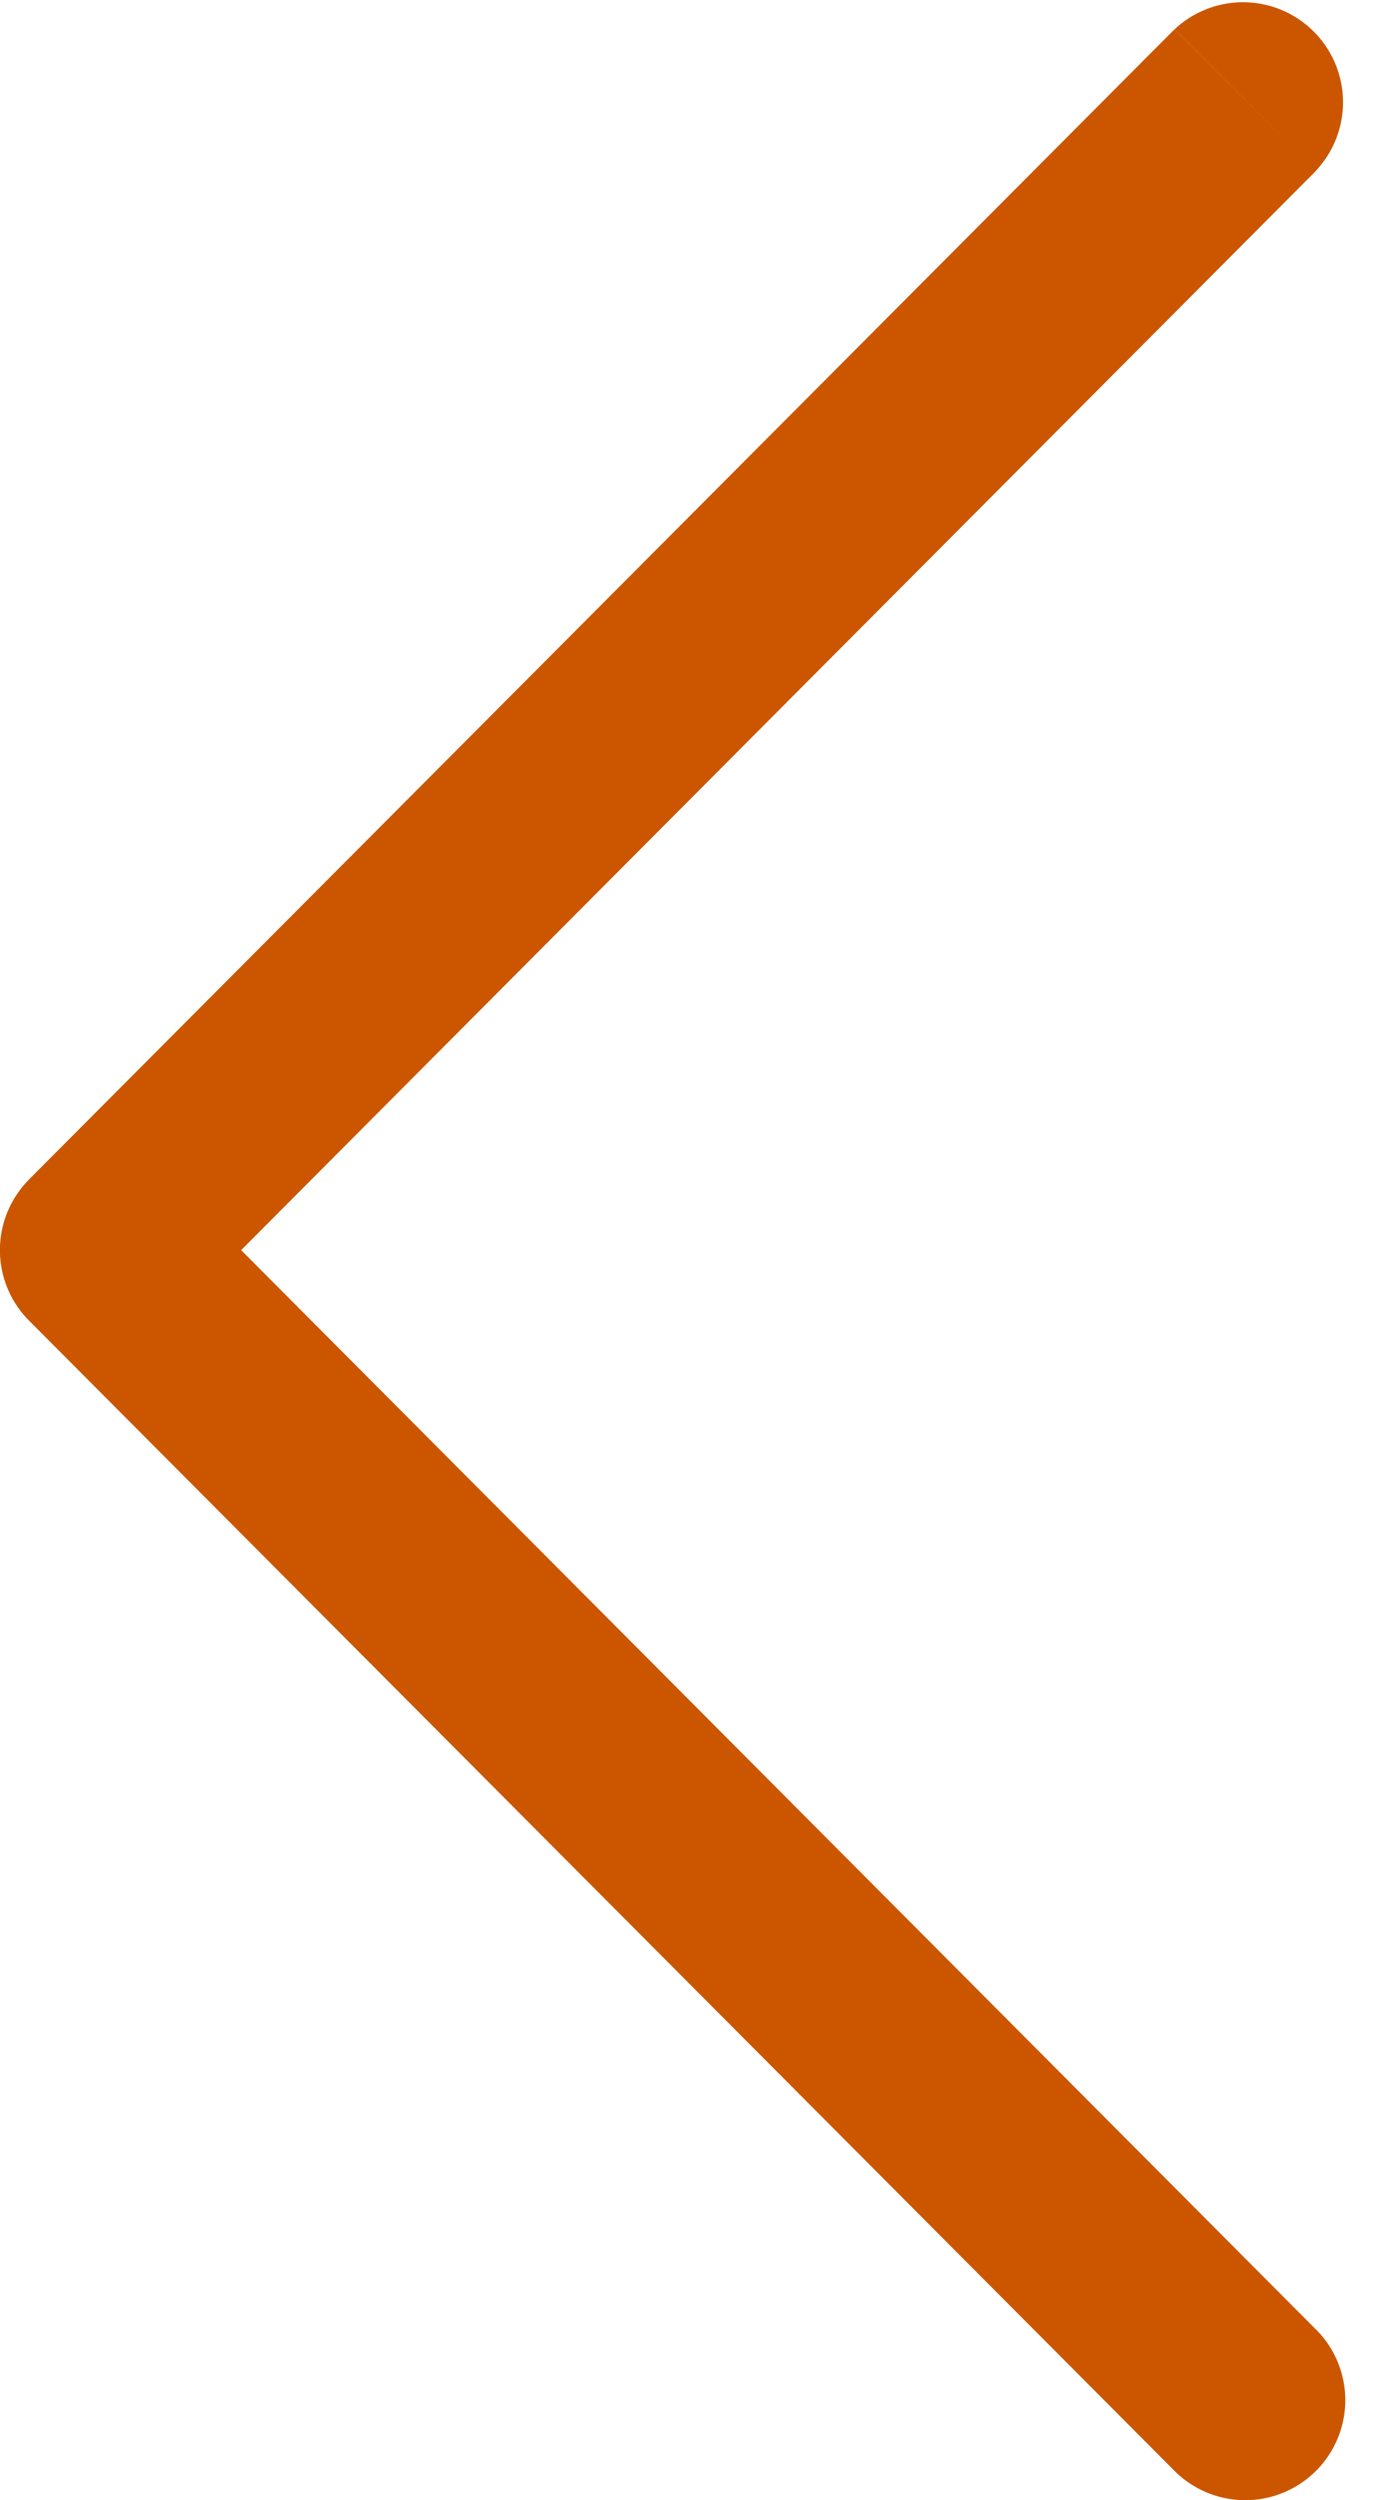 <svg width="14" height="25" fill="none" xmlns="http://www.w3.org/2000/svg"><path d="M11.744 24.706a1 1 0 101.417-1.412l-1.417 1.412zM1 12.5l-.709-.706a1 1 0 000 1.412L1 12.5zM13.16 1.706A1 1 0 0011.745.294l1.417 1.412zm0 21.588l-11.452-11.5-1.417 1.412 11.453 11.5 1.417-1.412zM1.709 13.206l11.453-11.5L11.744.294.29 11.794l1.417 1.412z" fill="#CC5600"/></svg>
